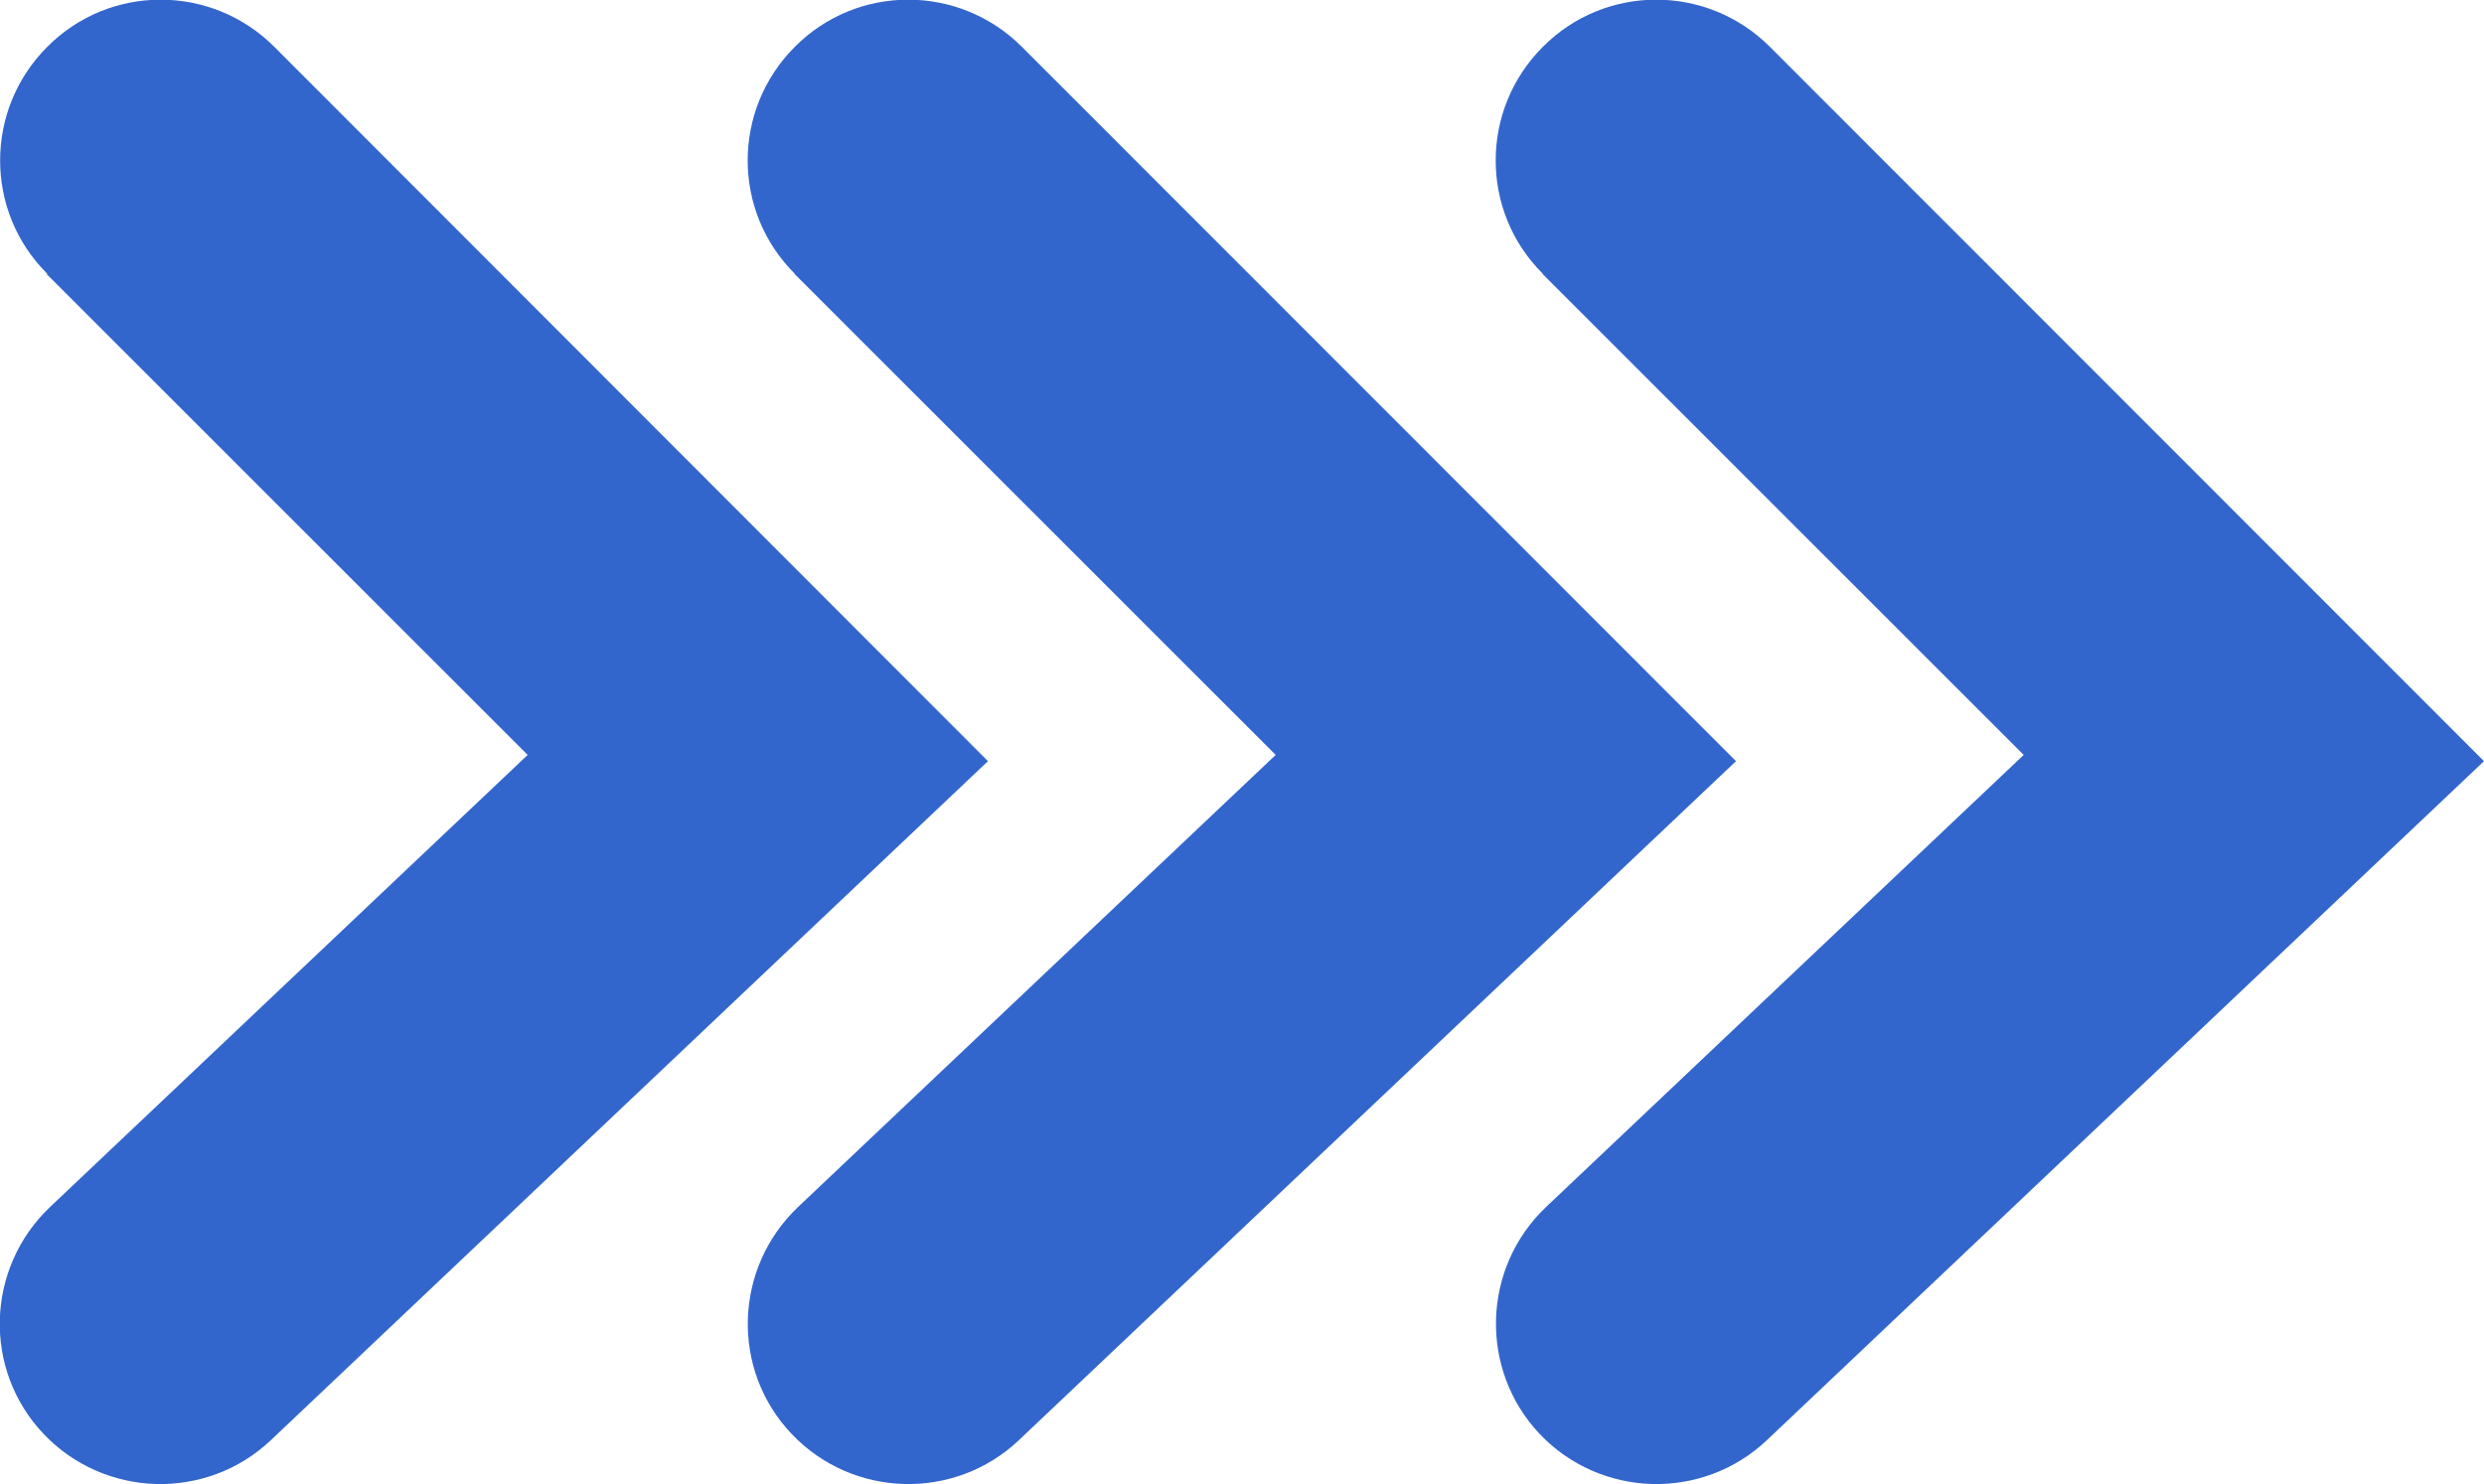 <?xml version="1.0" encoding="UTF-8"?><svg id="Capa_1" xmlns="http://www.w3.org/2000/svg" viewBox="0 0 55.69 33.28"><defs><style>.cls-1{fill:#36c;}</style></defs><path class="cls-1" d="M1.05,6.15l10.78,10.78L1.12,27.07c-1.44,1.37-1.51,3.65-.14,5.09,1.37,1.44,3.65,1.5,5.09,.14l16.08-15.23L6.15,1.05c-1.41-1.41-3.69-1.41-5.09,0-1.41,1.41-1.41,3.69,0,5.09h0Z"/><path class="cls-1" d="M17.82,6.15l10.78,10.78-10.71,10.14c-1.44,1.37-1.51,3.65-.14,5.09,1.37,1.44,3.65,1.5,5.09,.14l16.08-15.23L22.91,1.05c-1.41-1.41-3.69-1.41-5.09,0-1.41,1.41-1.41,3.69,0,5.09h0Z"/><path class="cls-1" d="M34.59,6.15l10.78,10.78-10.71,10.14c-1.44,1.37-1.5,3.65-.14,5.09,1.37,1.44,3.65,1.5,5.09,.14l16.08-15.23L39.68,1.05c-1.41-1.41-3.69-1.41-5.09,0-1.41,1.41-1.41,3.69,0,5.09h0Z"/></svg>